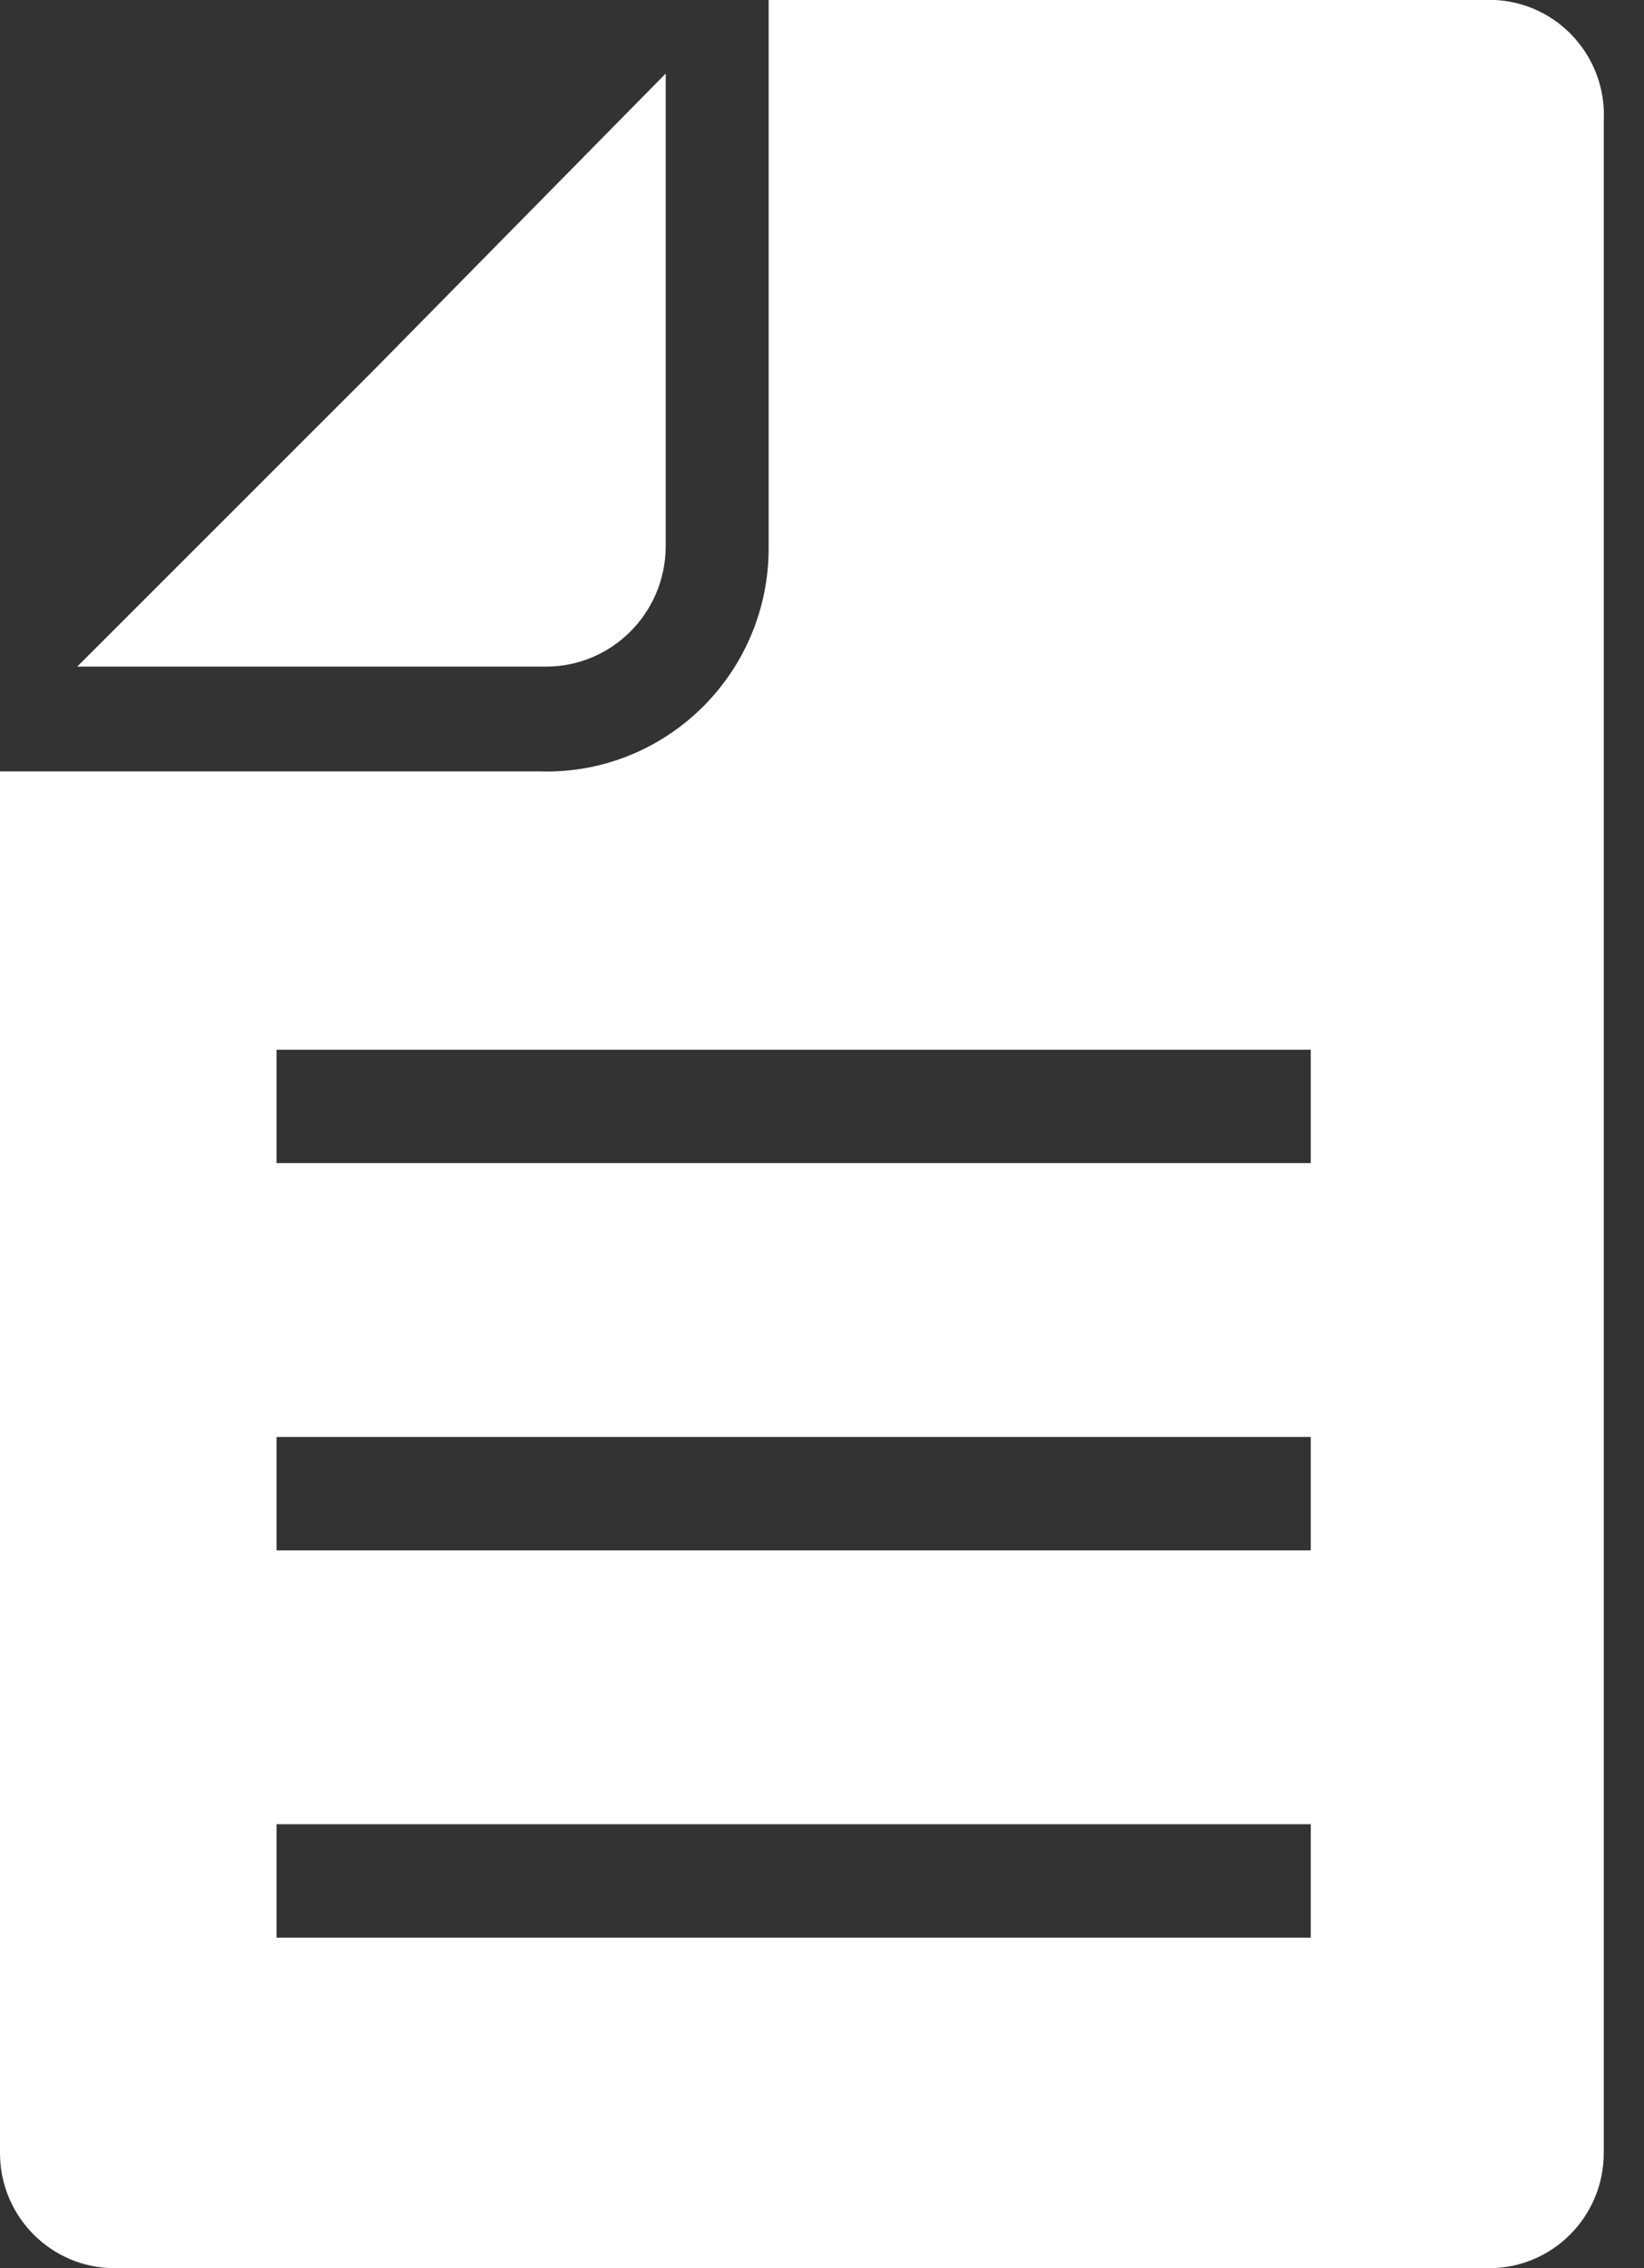 <?xml version="1.0" encoding="UTF-8"?>
<svg width="29px" height="40px" viewBox="0 0 29 40" version="1.1" xmlns="http://www.w3.org/2000/svg" xmlns:xlink="http://www.w3.org/1999/xlink">
    <rect x="0" y="0" width="29" height="40" fill="#333333" stroke="none"/>
    <!-- Generator: Sketch 48.1 (47250) - http://www.bohemiancoding.com/sketch -->
    <title>118-file-1 copy 2</title>
    <desc>Created with Sketch.</desc>
    <defs></defs>
    <g id="Page-1" stroke="none" stroke-width="1" fill="none" fill-rule="evenodd">
        <g id="118-file-1-copy-2" fill="#FFFFFF" fill-rule="nonzero">
            <path d="M6.573,6.547 L1.362,11.756 L9.631,11.756 C10.79,11.756 11.732,10.816 11.743,9.648 L11.743,1.297 L6.573,6.547 Z" id="Shape"></path>
            <path d="M26.375,0 C26.374,0 26.372,9.5177816e-05 26.37,0 L13.559,0 L13.559,9.665 C13.56,11.841 11.806,13.605 9.641,13.606 C9.6,13.606 9.558,13.605 9.517,13.604 L4.15084633e-14,13.604 L4.15084633e-14,37.97 C4.15084633e-14,39.091 0.905,40 2.021,40 L26.269,40 C27.385,40 28.29,39.091 28.29,37.97 L28.29,2.132 C28.347,1.012 27.49,0.058 26.375,0 Z M23.122,34.171 L4.878,34.171 L4.878,32.171 L23.122,32.171 L23.122,34.171 Z M23.122,27.341 L4.878,27.341 L4.878,25.341 L23.122,25.341 L23.122,27.341 Z M23.122,20.512 L4.878,20.512 L4.878,18.512 L23.122,18.512 L23.122,20.512 Z" id="Shape"></path>
        </g>
    </g>
</svg>